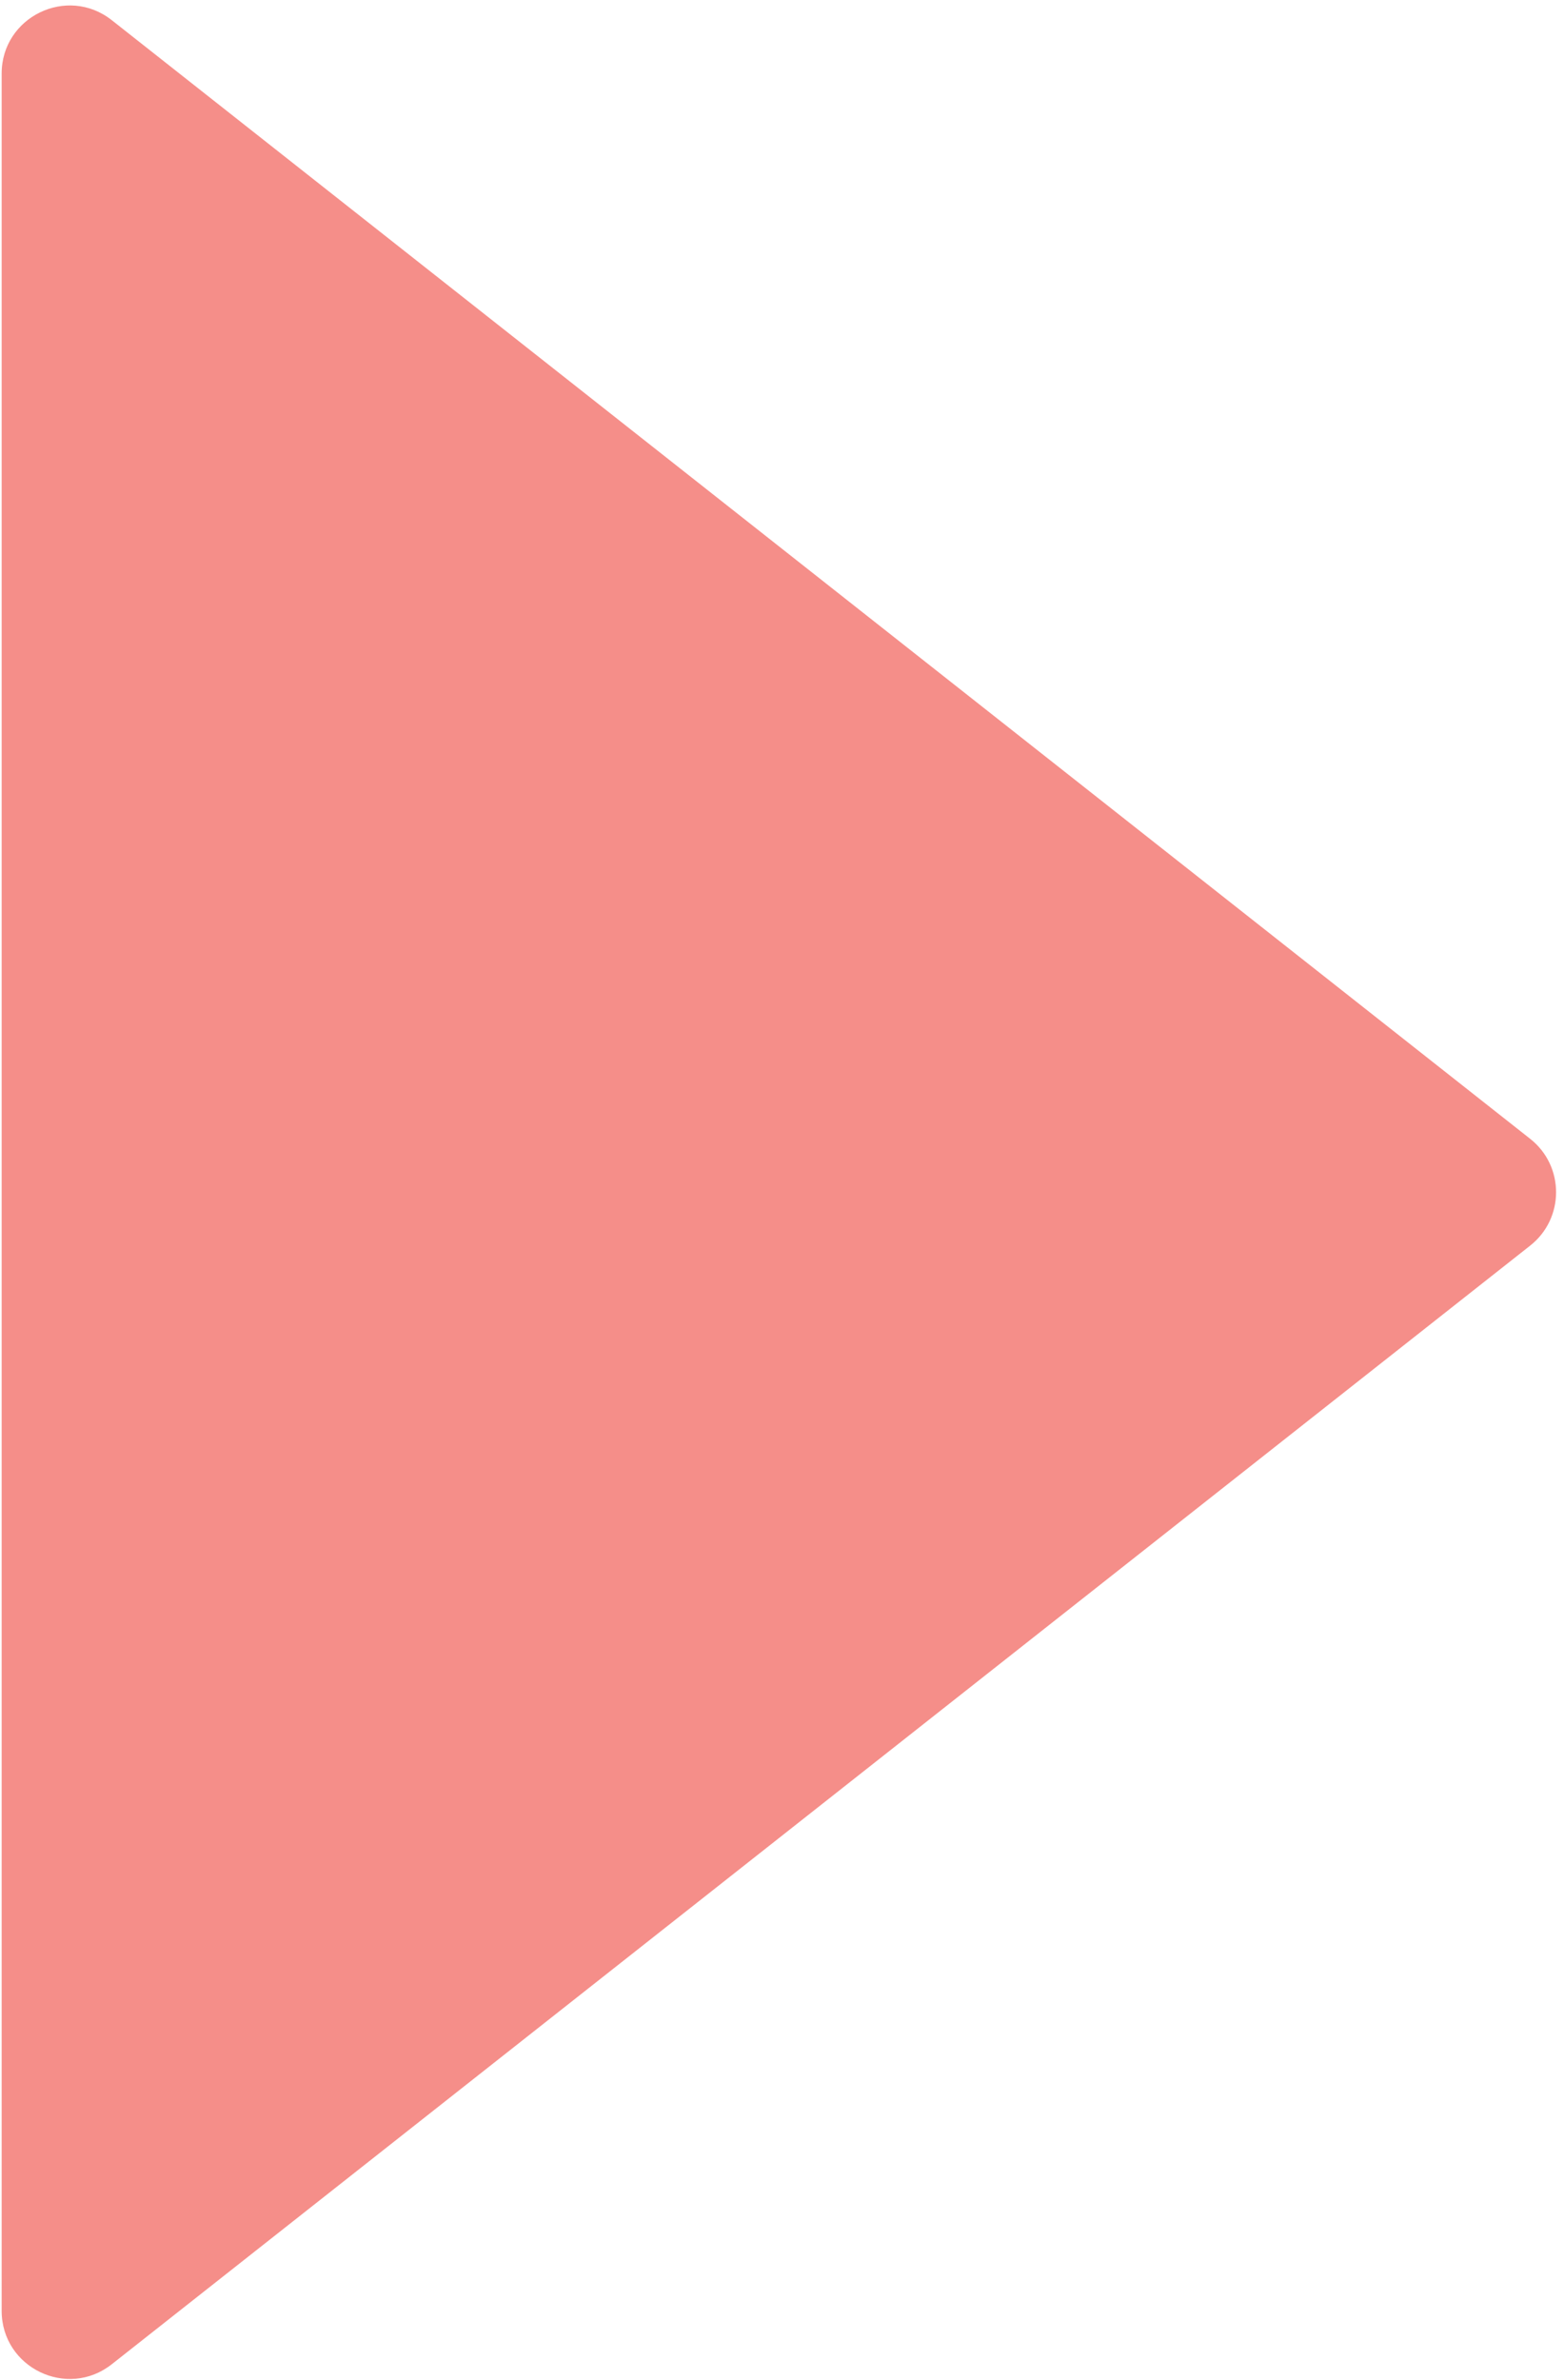 <svg width="115" height="175" viewBox="0 0 115 175" fill="none" xmlns="http://www.w3.org/2000/svg">
<path d="M112.513 83.729C115.052 85.731 115.052 89.579 112.513 91.581L8.219 173.826C4.939 176.412 0.122 174.076 0.122 169.899L0.122 5.41C0.122 1.234 4.939 -1.102 8.219 1.484L112.513 83.729Z" fill="#F15F57" fill-opacity="0.7"/>
</svg>
